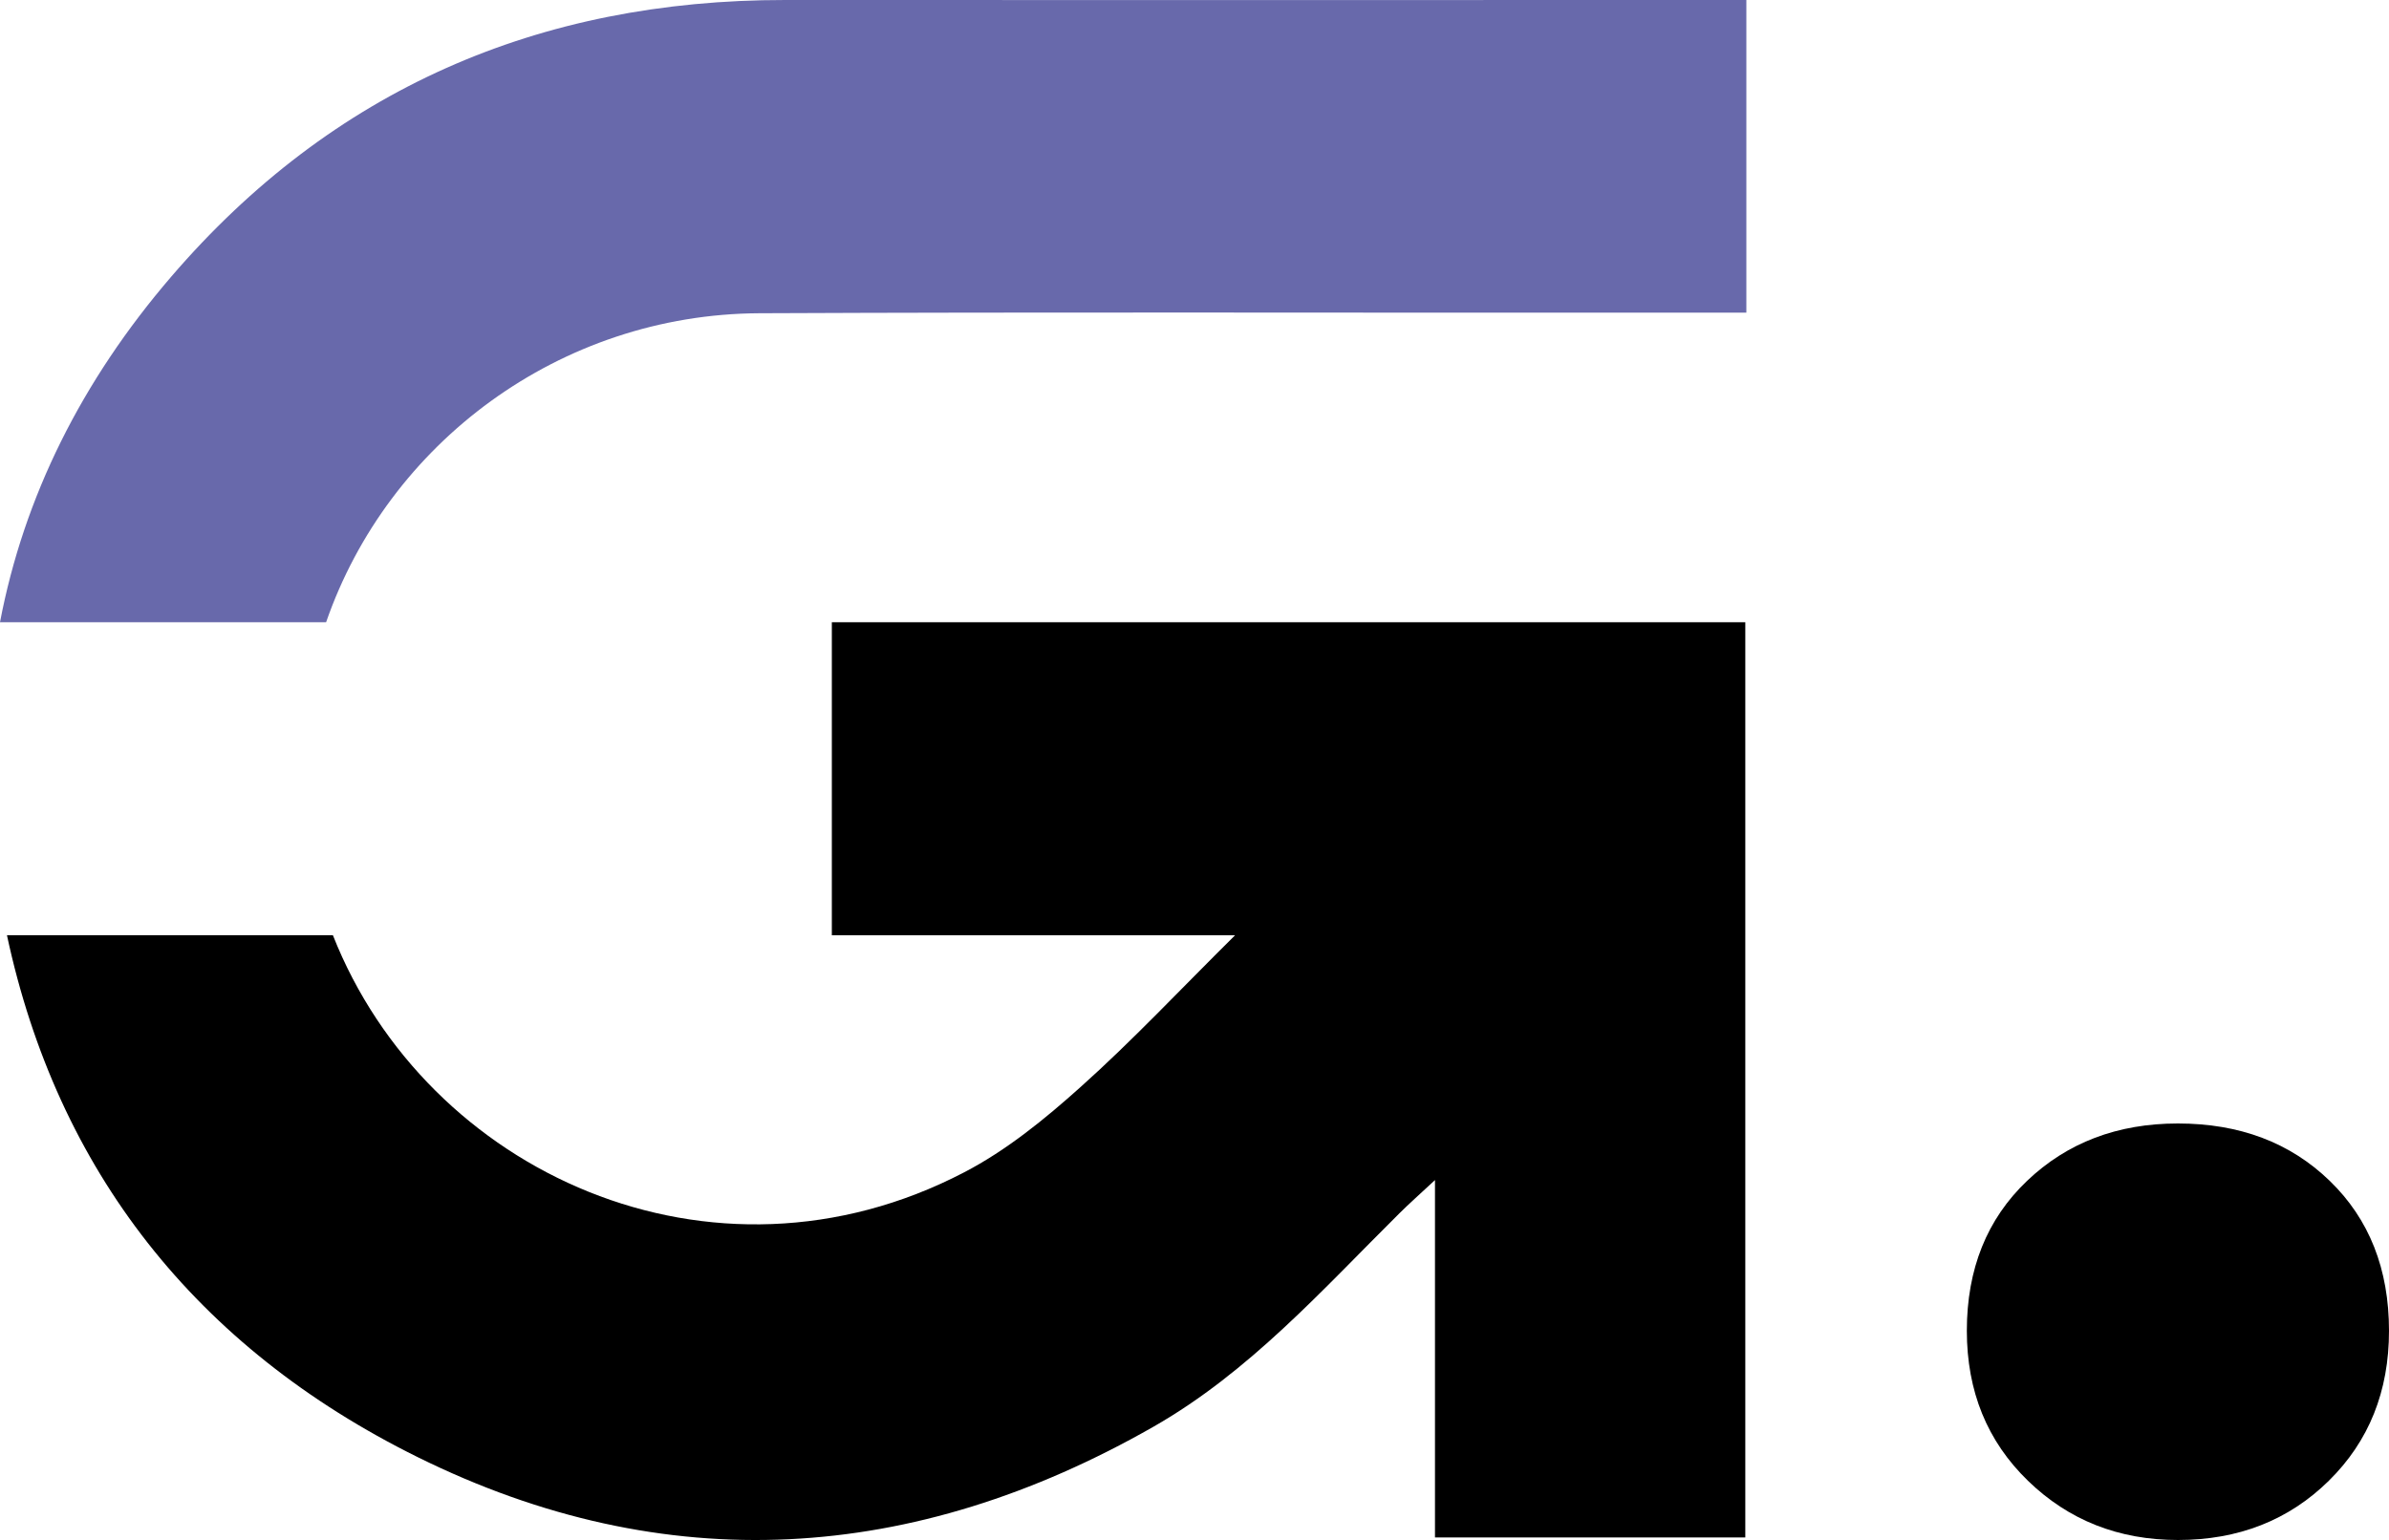 <?xml version="1.0" encoding="utf-8"?>
<!-- Generator: Adobe Illustrator 24.3.0, SVG Export Plug-In . SVG Version: 6.00 Build 0)  -->
<svg version="1.1" id="Layer_1" xmlns="http://www.w3.org/2000/svg" xmlns:xlink="http://www.w3.org/1999/xlink" x="0px" y="0px"
	 viewBox="0 0 381.08 245.72" style="enable-background:new 0 0 381.08 245.72;" xml:space="preserve">
<style type="text/css">
	.st0{fill:#6869AB;}
</style>
<g>
	<g>
		<path d="M132.69,99.28h145.71v146.03h-49.5v-57.02c-2.57,2.39-4.15,3.79-5.66,5.29c-12.33,12.23-23.94,25.33-39.27,34.08
			c-38.26,21.83-77.77,24.39-117.32,4.85c-35.48-17.54-57.52-45.83-65.54-83.29h51.99c14.91,37.82,60.45,58.8,100.69,37.84
			c6.74-3.5,12.88-8.5,18.58-13.62c8.26-7.39,15.86-15.51,24.64-24.21h-64.32V99.28z"/>
		<path class="st0" d="M278.57,0v49.89h-22.16c-45.09,0.02-90.17-0.11-135.26,0.09c-31.92,0.15-59.26,20.78-69.13,49.3H0
			c3.81-20,13-38.47,27.31-55.13C52.94,14.3,85.94-0.03,125.26,0c48.65,0.03,97.3,0,145.96,0H278.57z"/>
	</g>
	<path d="M323.49,236.27c-6.5-6.3-9.75-14.28-9.75-23.93c0-9.84,3.2-17.82,9.6-23.92c6.4-6.1,14.42-9.16,24.07-9.16
		c9.84,0,17.92,3.05,24.22,9.16c6.3,6.1,9.45,14.08,9.45,23.92c0,9.65-3.2,17.63-9.6,23.93c-6.4,6.3-14.43,9.45-24.07,9.45
		C337.96,245.72,329.98,242.57,323.49,236.27z"/>
</g>
</svg>
